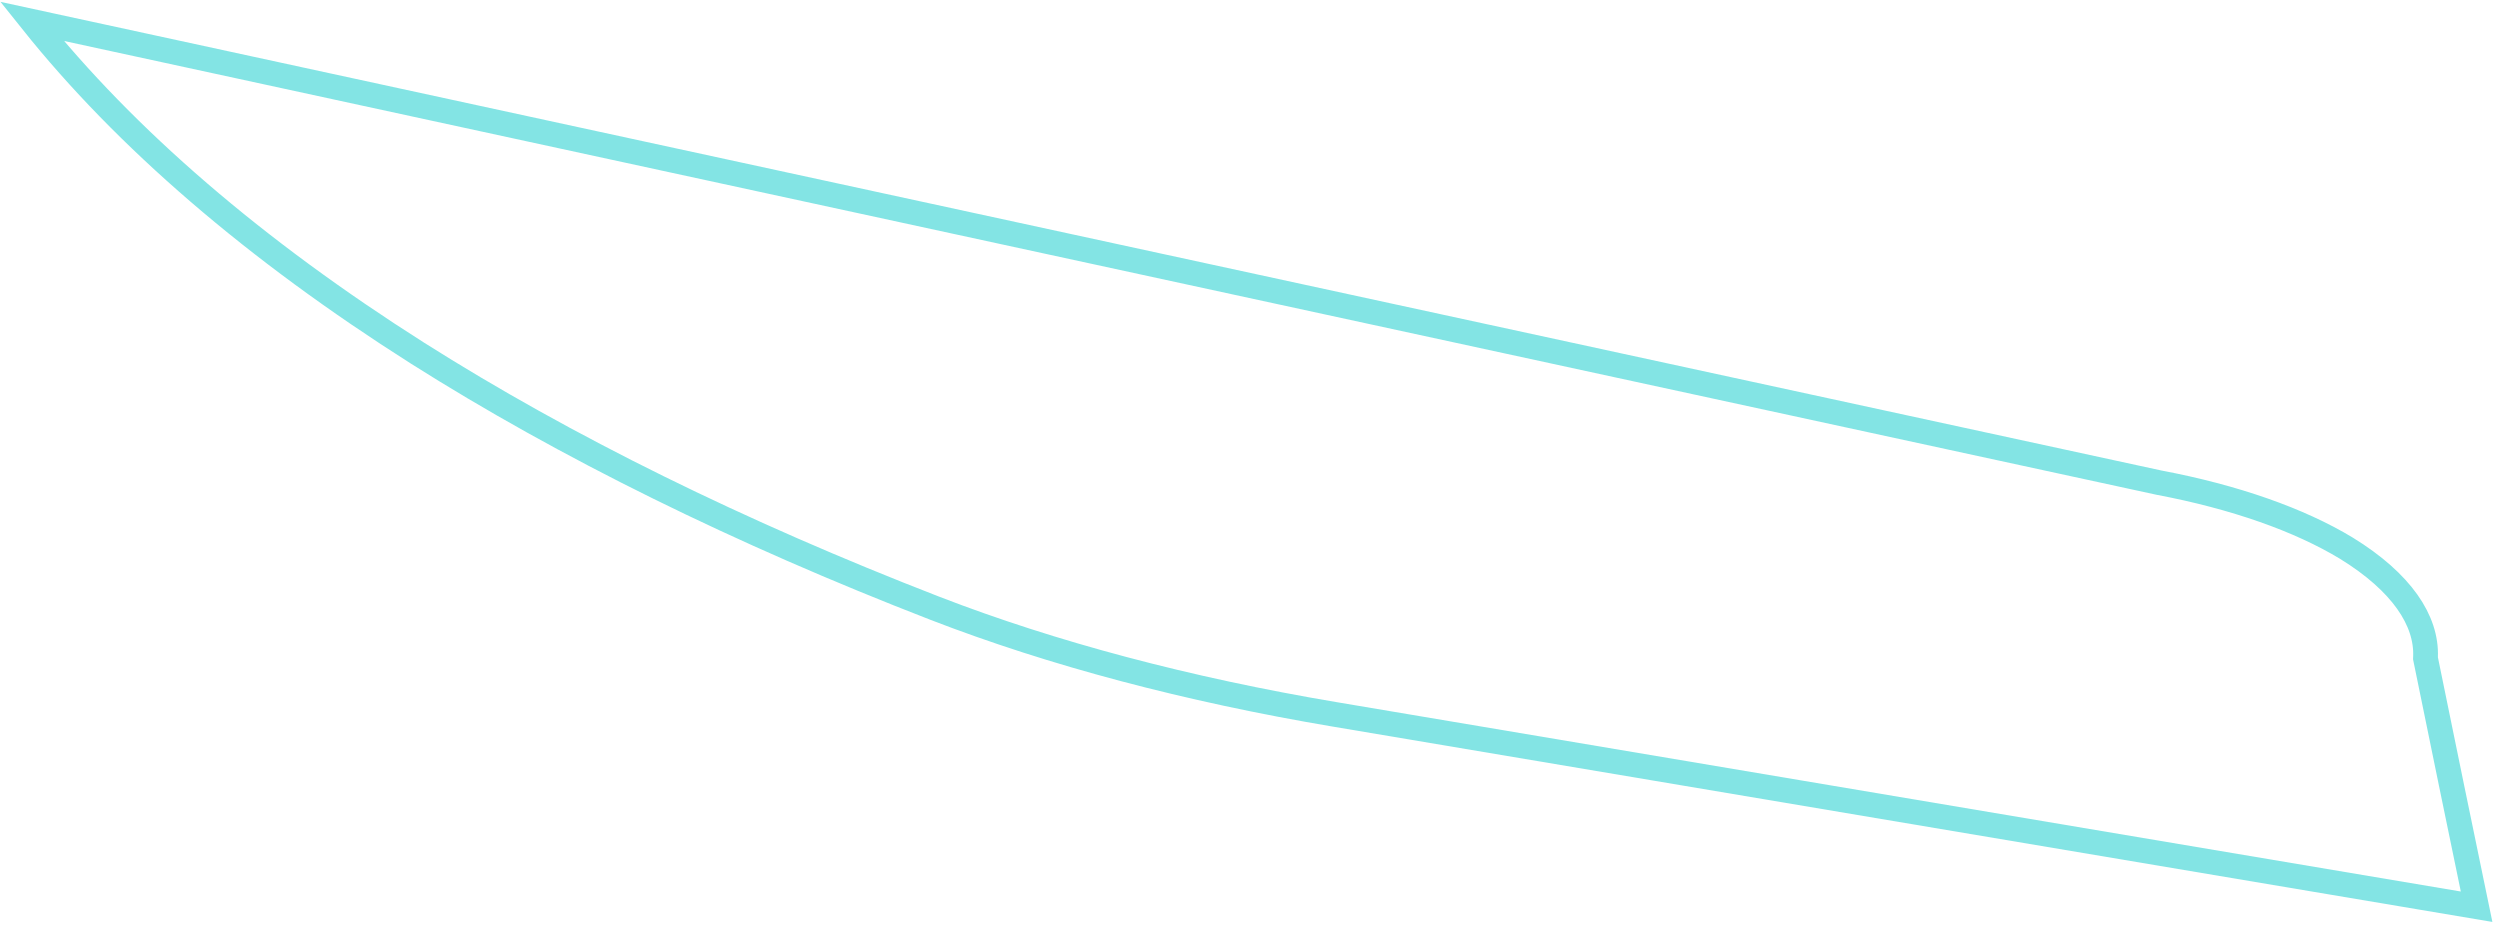 <svg width="202" height="75" viewBox="0 0 202 75" fill="none" xmlns="http://www.w3.org/2000/svg">
<path d="M195.983 53.068L195.978 53.188L196.002 53.306C197.36 59.959 198.729 66.611 200.108 73.263L107.841 57.721L107.841 57.721C95.948 55.718 85.004 52.812 75.533 49.146C59.713 43.015 45.679 36.092 33.73 28.531C20.597 20.202 10.132 11.182 2.577 1.724L174.408 38.989L174.421 38.992L174.434 38.995C180.567 40.154 185.797 41.999 189.594 44.299C194.066 47.051 196.095 50.152 195.983 53.068Z" stroke="#83E4E4" stroke-width="2"/>
</svg>
